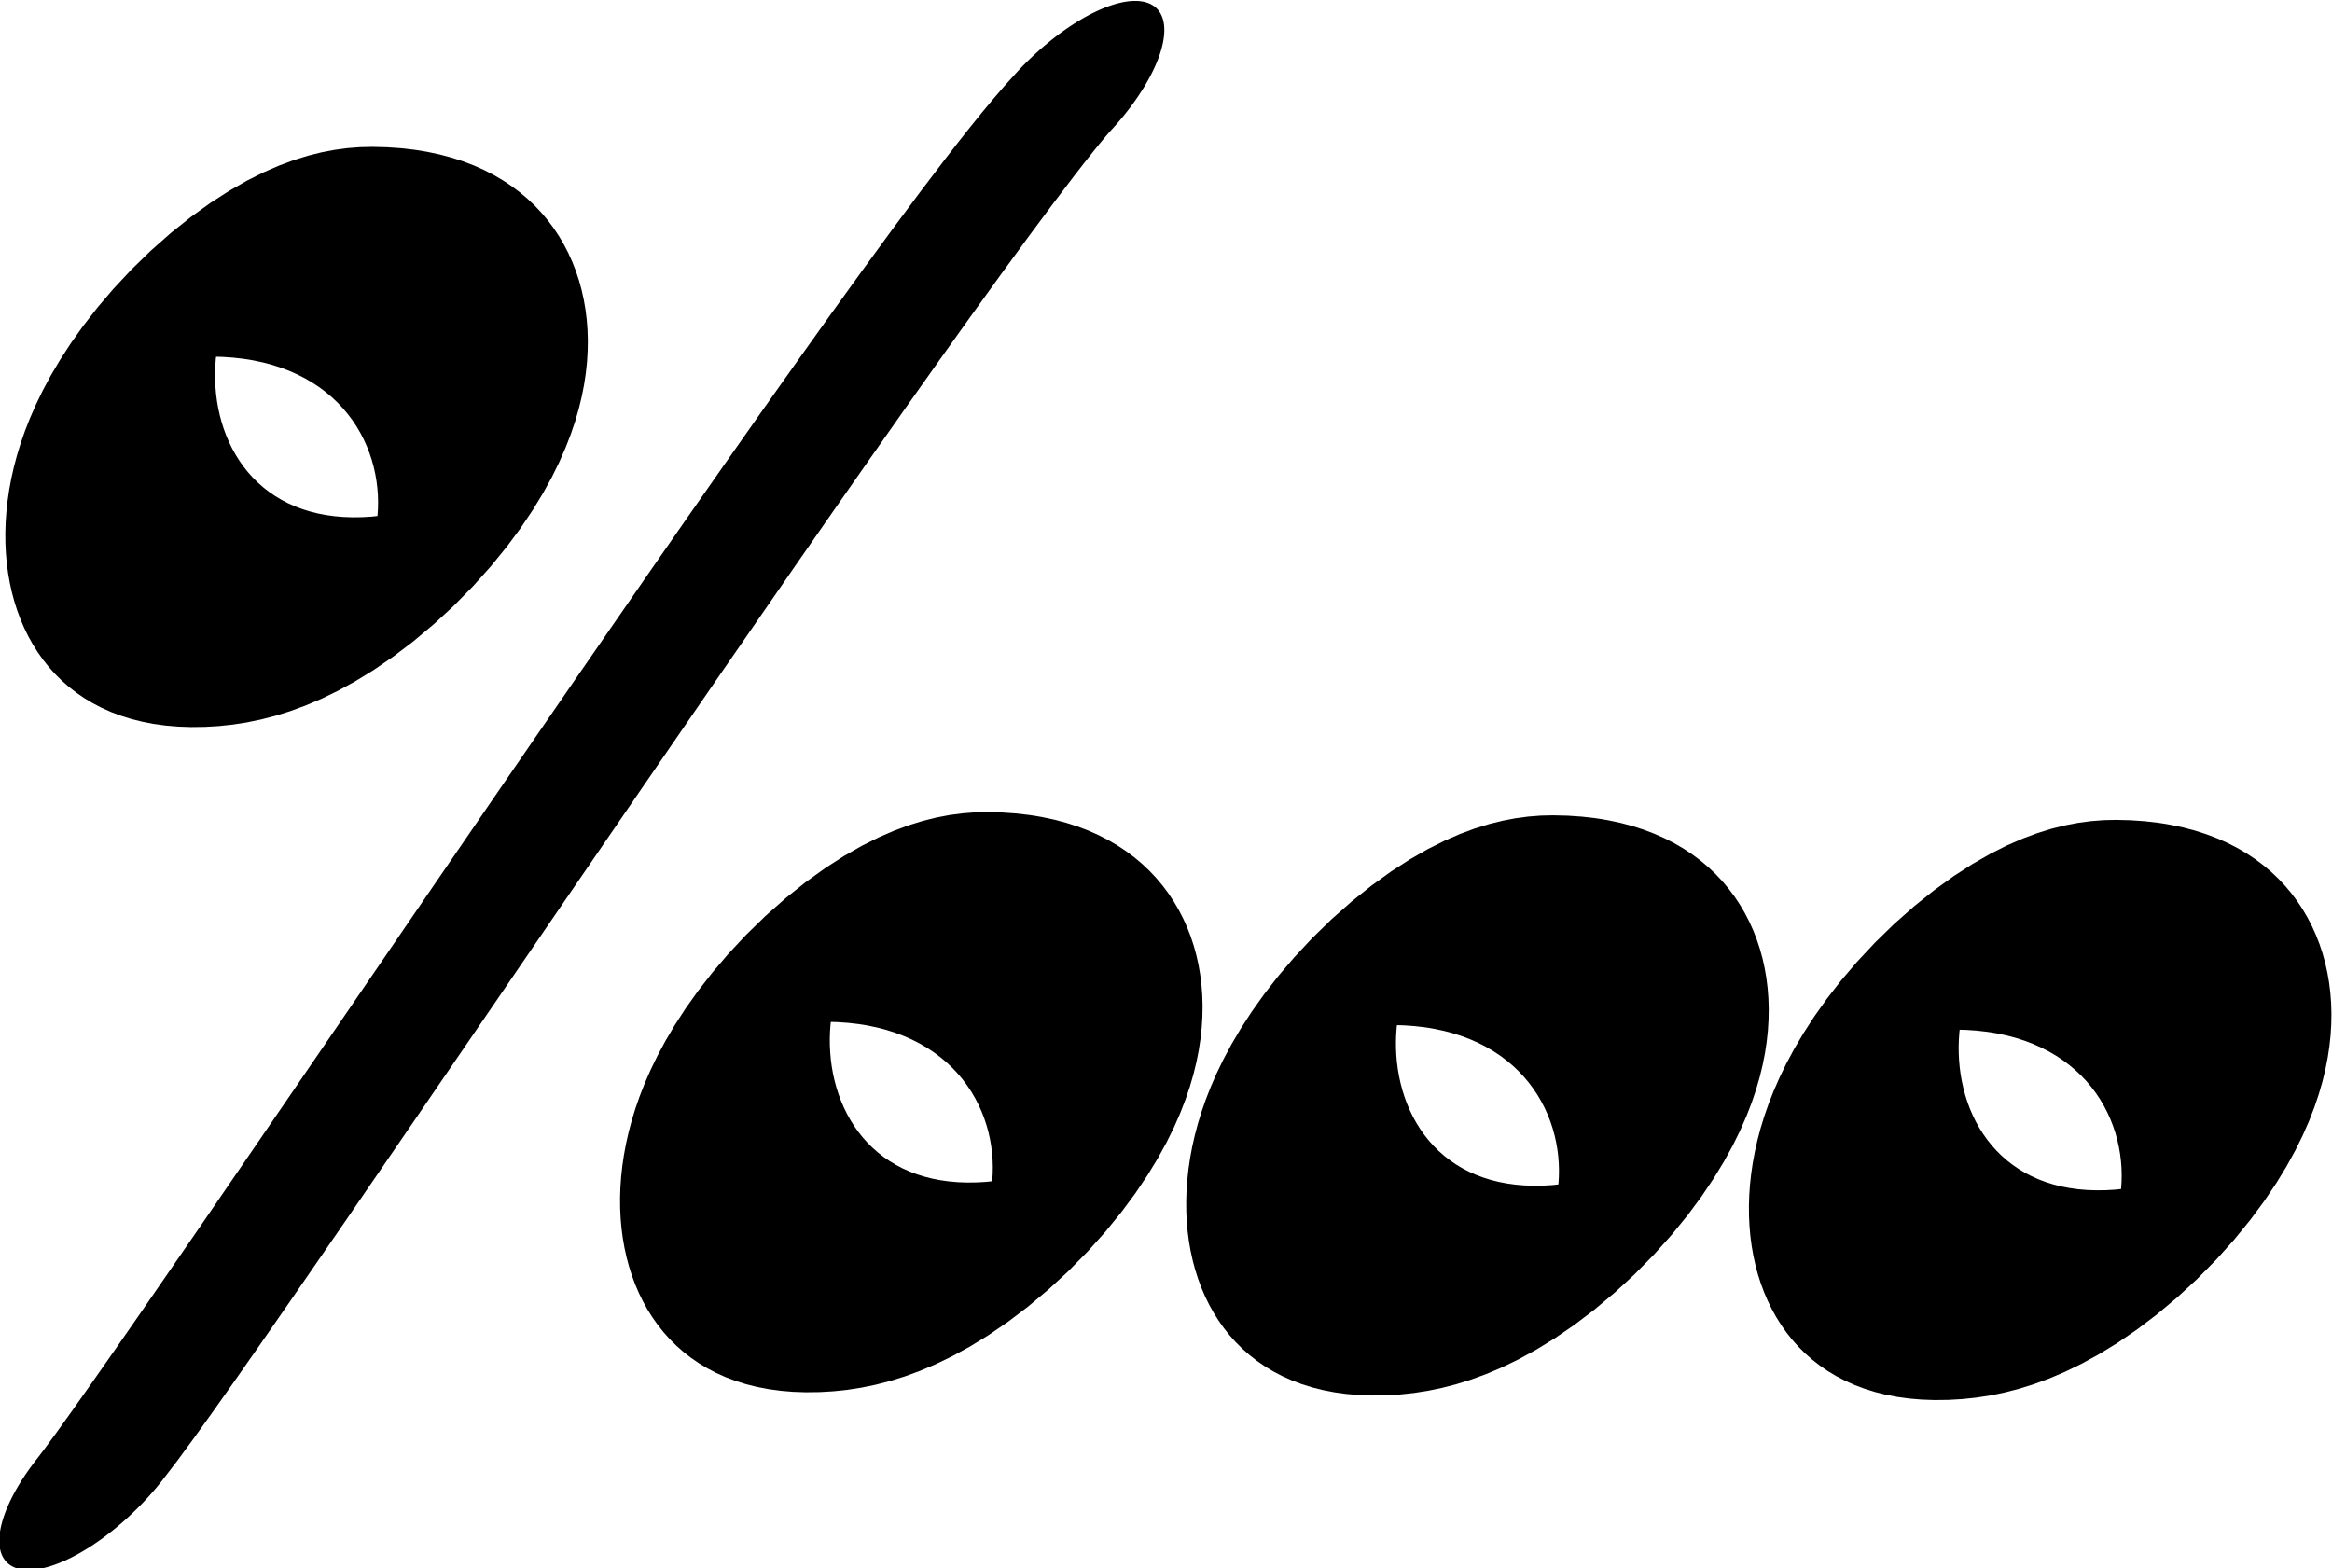 <?xml version="1.0" encoding="UTF-8" standalone="no"?>
<!-- Created with Inkscape (http://www.inkscape.org/) -->

<svg
   width="900.845"
   height="605.752"
   viewBox="0 0 900.845 605.752"
   version="1.1"
   id="svg5"
   sodipodi:docname="drawings.svg"
   inkscape:version="1.2.2 (732a01da63, 2022-12-09, custom)"
   xml:space="preserve"
   xmlns:inkscape="http://www.inkscape.org/namespaces/inkscape"
   xmlns:sodipodi="http://sodipodi.sourceforge.net/DTD/sodipodi-0.dtd"
   xmlns="http://www.w3.org/2000/svg"
   xmlns:svg="http://www.w3.org/2000/svg"><sodipodi:namedview
     id="namedview7"
     pagecolor="#ffffff"
     bordercolor="#000000"
     borderopacity="0.25"
     inkscape:showpageshadow="2"
     inkscape:pageopacity="0.0"
     inkscape:pagecheckerboard="0"
     inkscape:deskcolor="#d1d1d1"
     inkscape:document-units="px"
     showgrid="false"
     inkscape:zoom="0.8409652"
     inkscape:cx="384.08248"
     inkscape:cy="1199.2173"
     inkscape:window-width="3072"
     inkscape:window-height="1849"
     inkscape:window-x="0"
     inkscape:window-y="34"
     inkscape:window-maximized="1"
     inkscape:current-layer="layer67"
     showguides="true"
     inkscape:lockguides="true"><sodipodi:guide
       position="901.99,894.739"
       orientation="0,1"
       inkscape:label="baseline"
       id="guide136"
       inkscape:locked="true" /><sodipodi:guide
       position="0,1942.065"
       orientation="0,1"
       inkscape:label="ascender"
       id="guide138"
       inkscape:locked="true" /><sodipodi:guide
       position="0,1694.678"
       orientation="0,1"
       inkscape:label="caps"
       id="guide140"
       inkscape:locked="true" /><sodipodi:guide
       position="-2.914,1303.995"
       orientation="0,1"
       inkscape:label="xheight"
       id="guide142"
       inkscape:locked="true" /><sodipodi:guide
       position="-4.589,69.052"
       orientation="0,1"
       inkscape:label="descender"
       id="guide144"
       inkscape:locked="true" /><sodipodi:guide
       position="280.63,2.731"
       orientation="-1,0"
       id="guide2100"
       inkscape:locked="true"
       inkscape:label="left"
       inkscape:color="rgb(0,134,229)" /><sodipodi:guide
       position="170.537,1416.939"
       orientation="0,1"
       id="guide7691"
       inkscape:locked="true"
       inkscape:label="numeral height"
       inkscape:color="rgb(0,134,229)" /><sodipodi:guide
       position="872.744,2048"
       orientation="1,0"
       id="guide679"
       inkscape:locked="true" /><sodipodi:guide
       position="559.201,773.795"
       orientation="1,0"
       id="guide1356"
       inkscape:locked="true" /><sodipodi:guide
       position="582.95,1471.759"
       orientation="-1,0"
       id="guide1358"
       inkscape:locked="true"
       inkscape:label="number width"
       inkscape:color="rgb(0,134,229)" /><sodipodi:guide
       position="187.879,1089.578"
       orientation="0,-1"
       id="guide1360"
       inkscape:locked="true" /><sodipodi:guide
       position="1500.593,1278.496"
       orientation="0,-1"
       id="guide1362"
       inkscape:locked="true" /><sodipodi:guide
       position="201.047,976.199"
       orientation="0,-1"
       id="guide1364"
       inkscape:locked="true" /><sodipodi:guide
       position="382.893,803.002"
       orientation="1,0"
       id="guide1366"
       inkscape:locked="true" /><sodipodi:guide
       position="804.235,637.78"
       orientation="1,0"
       id="guide1382"
       inkscape:locked="true" /><sodipodi:guide
       position="963.179,932.615"
       orientation="0,-1"
       id="guide1386"
       inkscape:locked="true" /><sodipodi:guide
       position="137.937,1040.824"
       orientation="0,-1"
       id="guide2852"
       inkscape:locked="true" /><sodipodi:guide
       position="468.927,834.291"
       orientation="1,0"
       id="guide2856"
       inkscape:locked="true" /><sodipodi:guide
       position="509.247,827.046"
       orientation="1,0"
       id="guide1674"
       inkscape:locked="true" /><sodipodi:guide
       position="646.756,962.342"
       orientation="1,0"
       id="guide3128"
       inkscape:locked="true" /><sodipodi:guide
       position="727.735,1003.962"
       orientation="-1,0"
       id="guide985"
       inkscape:locked="true" /><sodipodi:guide
       position="280.63,1152.6"
       orientation="0,-1"
       id="guide1990"
       inkscape:locked="true" /><sodipodi:guide
       position="620.62,618.086"
       orientation="1,0"
       id="guide2707"
       inkscape:locked="true" /><sodipodi:guide
       position="675.414,616.312"
       orientation="1,0"
       id="guide2709"
       inkscape:locked="true" /><sodipodi:guide
       position="161.719,1487.929"
       orientation="0,1"
       id="guide2853"
       inkscape:locked="true"
       inkscape:label="tittle"
       inkscape:color="rgb(0,134,229)" /><sodipodi:guide
       position="1139.167,1731.916"
       orientation="1,0"
       id="guide1774"
       inkscape:locked="true" /></sodipodi:namedview><defs
     id="defs2" /><g
     inkscape:groupmode="layer"
     id="layer68"
     inkscape:label="GlyphLayer-permiriad"
     transform="translate(-241.919,-595.815)"><g
       id="use68912"
       transform="matrix(0.309,0.309,-0.848,0.848,855.008,763.781)"
       inkscape:label="degree"
       style="display:inline"><path
         style="display:inline;fill:none;stroke:#000000;stroke-width:89.775;stroke-linecap:round;stroke-linejoin:round"
         d="M 231.982,136.577 C 406.571,73.507 612.894,167.781 450.924,225.553 298.978,279.748 97.06,185.317 231.982,136.577 Z"
         id="path70986"
         sodipodi:nodetypes="sss" /></g><g
       id="use68915"
       inkscape:label="group percent"
       style="display:inline"><g
         id="g71316"
         transform="matrix(0.307,0.307,-0.744,0.744,991.967,87.281)"><path
           style="fill:none;stroke:#000000;stroke-width:96.256;stroke-linecap:round;stroke-linejoin:round"
           d="M 593.953,1201.533 C 578.194,1144.191 346.233,671.232 339.746,595.849"
           id="path71314" /></g><g
         id="g71320"
         transform="matrix(0.309,0.309,-0.848,0.848,398.835,505.564)"
         inkscape:label="degree"
         style="display:inline"><path
           style="display:inline;fill:none;stroke:#000000;stroke-width:89.775;stroke-linecap:round;stroke-linejoin:round"
           d="M 231.982,136.577 C 406.571,73.507 612.894,167.781 450.924,225.553 298.978,279.748 97.06,185.317 231.982,136.577 Z"
           id="path71318"
           sodipodi:nodetypes="sss" /></g><g
         id="g71324"
         transform="matrix(0.309,0.309,-0.848,0.848,636.306,762.54)"
         inkscape:label="degree"
         style="display:inline"><path
           style="display:inline;fill:none;stroke:#000000;stroke-width:89.775;stroke-linecap:round;stroke-linejoin:round"
           d="M 231.982,136.577 C 406.571,73.507 612.894,167.781 450.924,225.553 298.978,279.748 97.06,185.317 231.982,136.577 Z"
           id="path71322"
           sodipodi:nodetypes="sss" /></g></g><g
       id="use68918"
       transform="matrix(0.309,0.309,-0.848,0.848,1072.385,765.55)"
       inkscape:label="degree"
       style="display:inline"><path
         style="display:inline;fill:none;stroke:#000000;stroke-width:89.775;stroke-linecap:round;stroke-linejoin:round"
         d="M 231.982,136.577 C 406.571,73.507 612.894,167.781 450.924,225.553 298.978,279.748 97.06,185.317 231.982,136.577 Z"
         id="path70990"
         sodipodi:nodetypes="sss" /></g></g></svg>
